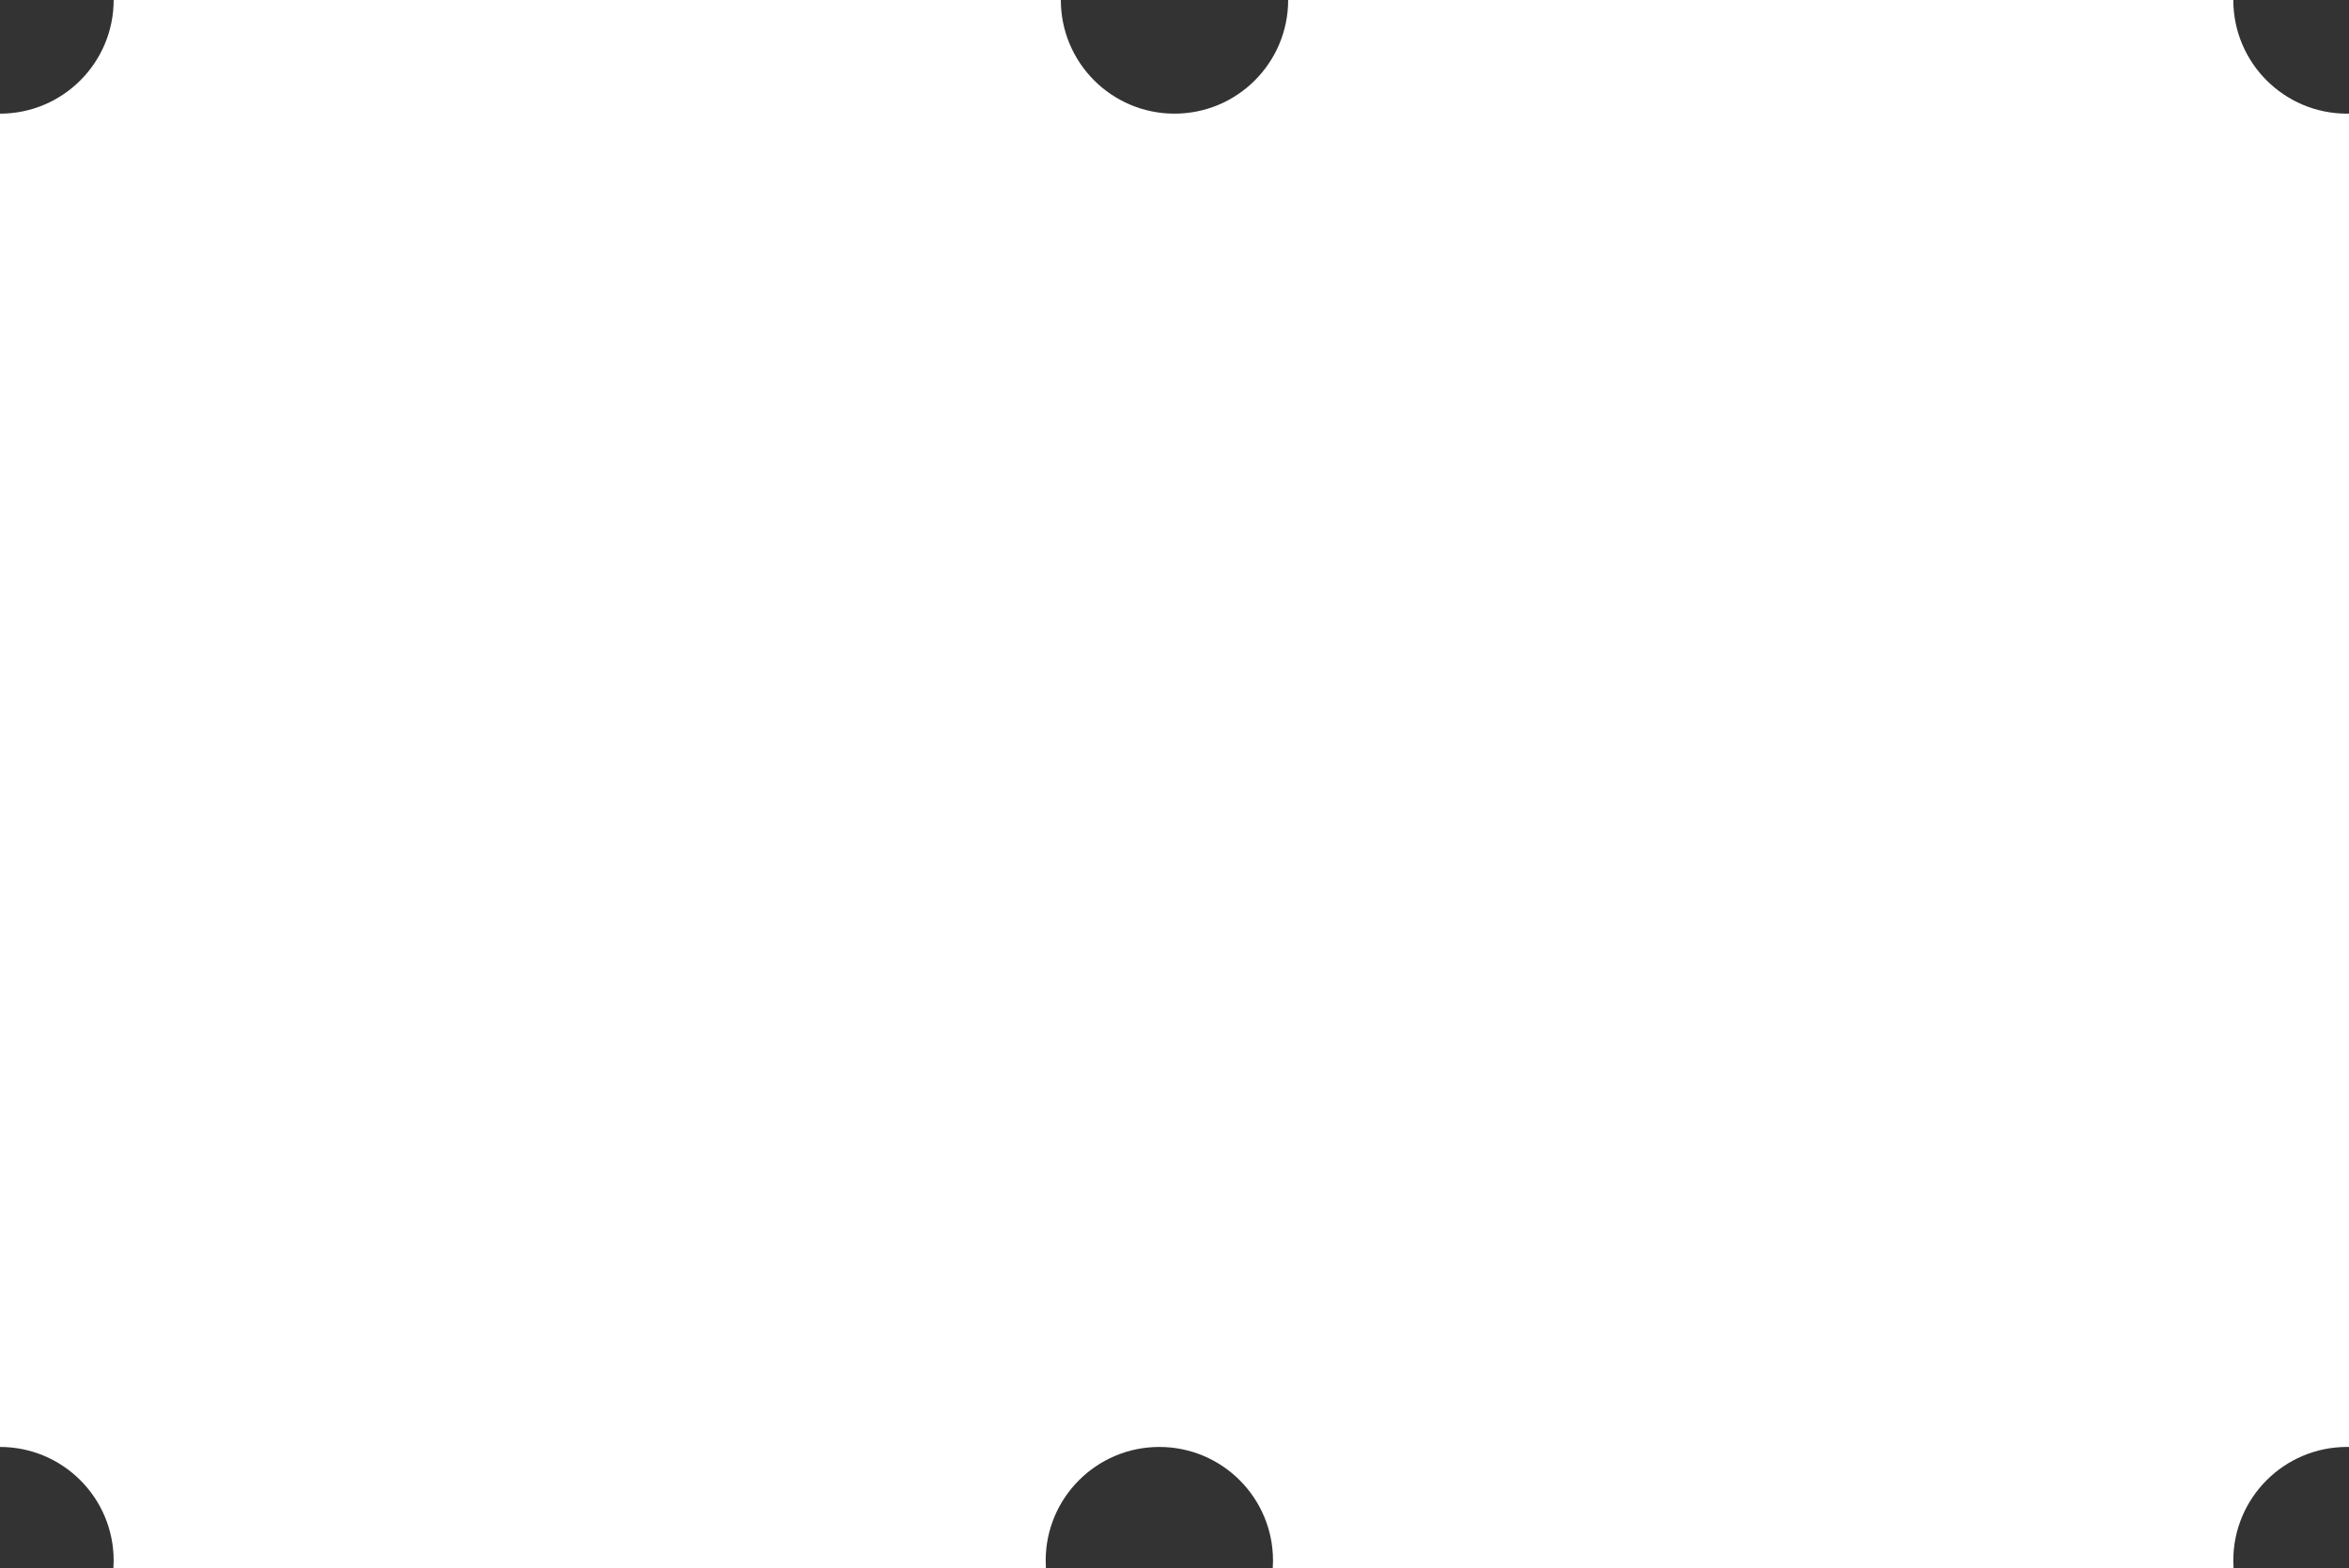 <svg width="310" height="207" viewBox="0 0 310 207" fill="none" xmlns="http://www.w3.org/2000/svg">
<rect x="0" y="0" width="310" height="207" fill="#333333" stroke="none"/>
<path fill-rule="evenodd" clip-rule="evenodd" d="M0 15C8.284 15 15 8.284 15 0H140C140 8.284 146.716 15 155 15C163.284 15 170 8.284 170 0H294.732C294.732 8.284 301.448 15 309.732 15C309.821 15 309.911 14.999 310 14.998V190.982C309.911 190.98 309.821 190.979 309.732 190.979C301.448 190.979 294.732 197.695 294.732 205.979C294.732 206.322 294.743 206.663 294.766 207H167.966C167.988 206.663 168 206.322 168 205.979C168 197.695 161.284 190.979 153 190.979C144.716 190.979 138 197.695 138 205.979C138 206.322 138.012 206.663 138.034 207H14.966C14.989 206.663 15 206.322 15 205.979C15 197.695 8.284 190.979 0 190.979V15Z" fill="white"/>
</svg>
